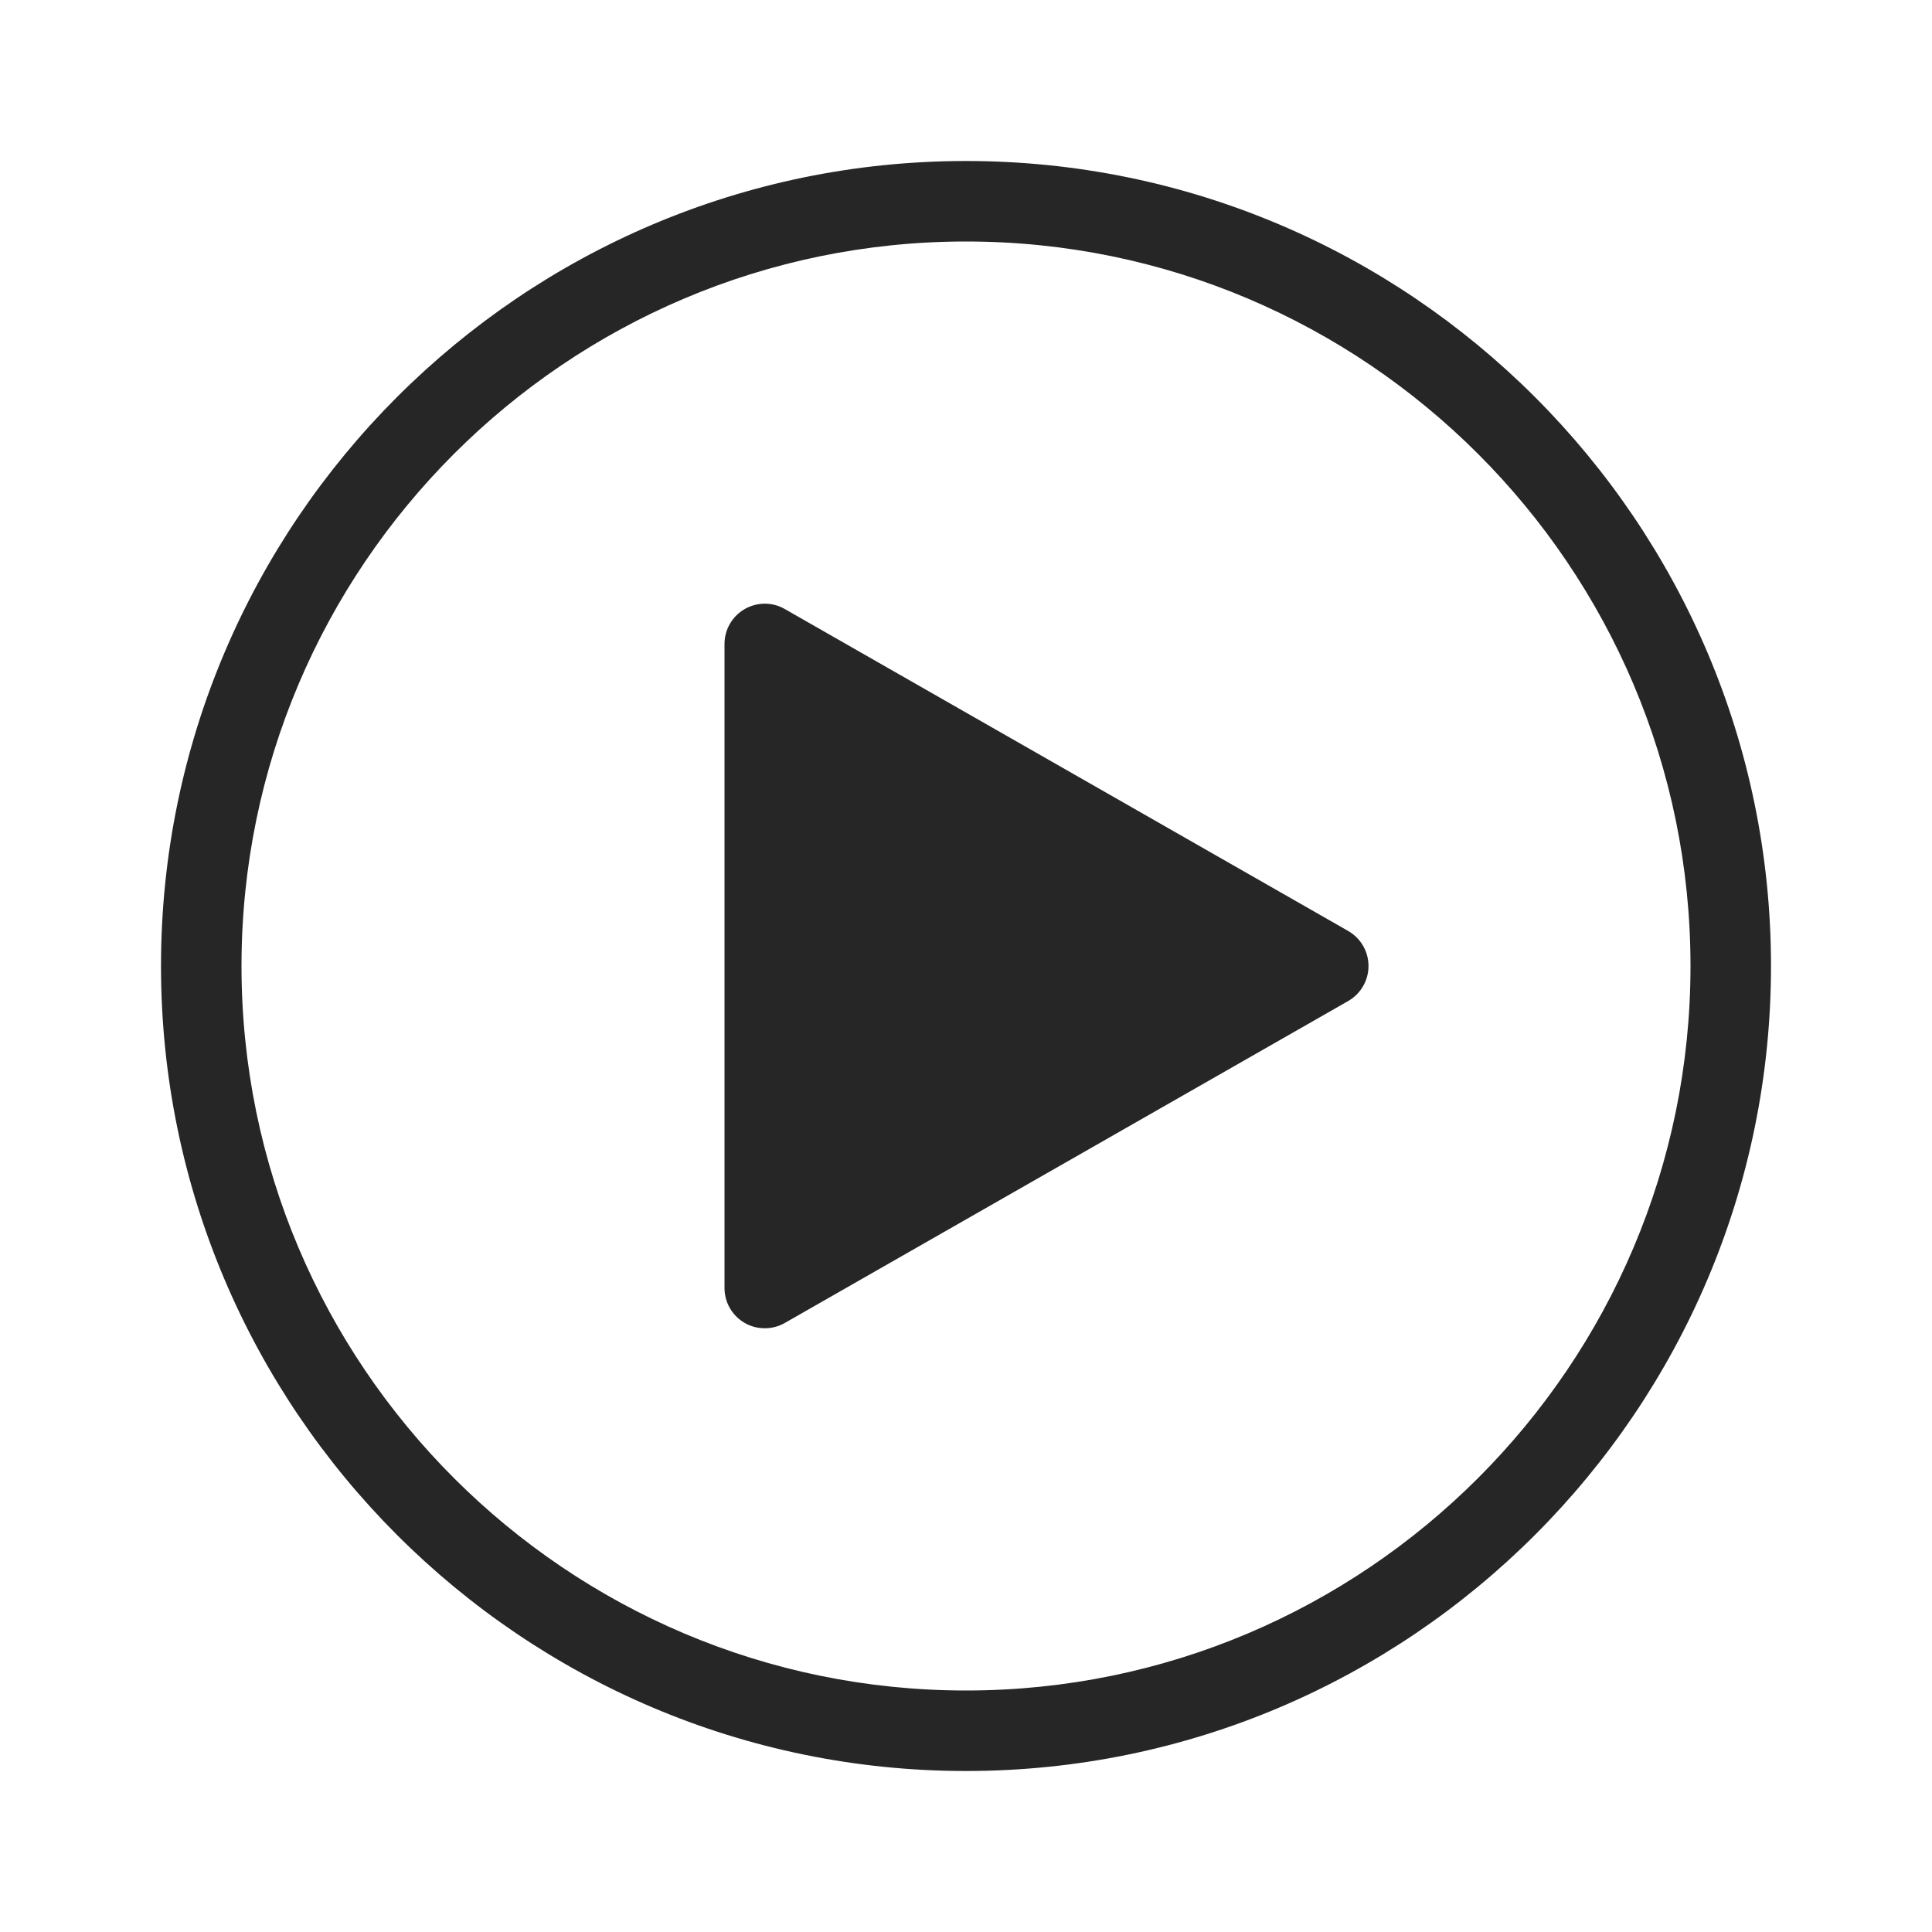 <?xml version="1.0" encoding="iso-8859-1"?>
<!-- Generator: Adobe Illustrator 19.2.1, SVG Export Plug-In . SVG Version: 6.00 Build 0)  -->
<svg version="1.1" xmlns="http://www.w3.org/2000/svg" xmlns:xlink="http://www.w3.org/1999/xlink" x="0px" y="0px"
	 viewBox="0 0 24 24" style="enable-background:new 0 0 24 24;" xml:space="preserve">
<g id="play">
	<rect id="bounding_15_" style="fill:none;" width="24" height="24"/>
	<path style="fill:#262626;" d="M12,2C6.485,2,2,6.486,2,12c0,5.514,4.485,10,10,10c5.514,0,10-4.486,10-10C22,6.486,17.514,2,12,2z
		 M12,21c-4.963,0-9-4.037-9-9s4.037-9,9-9s9,4.037,9,9S16.963,21,12,21z M17,12c0,0.18-0.096,0.345-0.252,0.435l-7,4
		C9.671,16.479,9.586,16.5,9.5,16.5c-0.087,0-0.174-0.022-0.251-0.067C9.095,16.343,9,16.179,9,16V8
		c0-0.179,0.095-0.343,0.249-0.433c0.153-0.089,0.344-0.091,0.499-0.002l7,4C16.904,11.655,17,11.82,17,12z"/>
</g>
<g id="Layer_1">
</g>
</svg>

